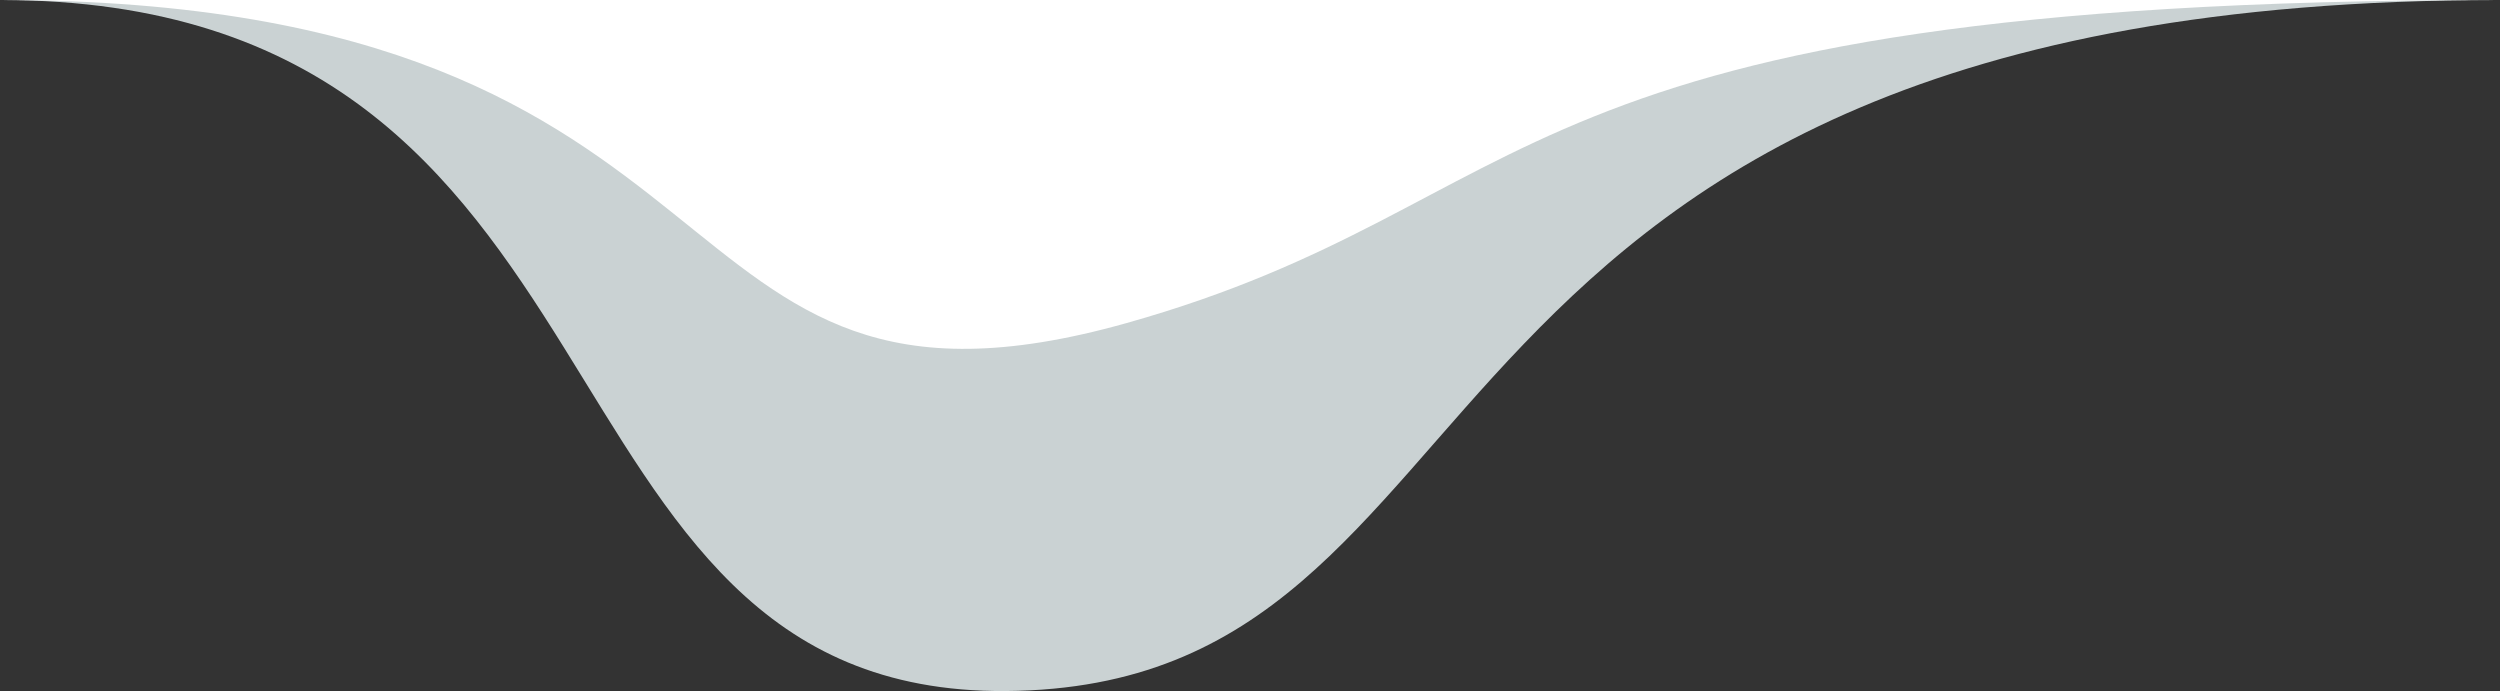 <?xml version="1.0" encoding="utf-8"?>
<!-- Generator: Adobe Illustrator 27.1.1, SVG Export Plug-In . SVG Version: 6.00 Build 0)  -->
<svg version="1.1" xmlns="http://www.w3.org/2000/svg" xmlns:xlink="http://www.w3.org/1999/xlink" x="0px" y="0px"
	 viewBox="0 0 343.183 94.862" enable-background="new 0 0 343.183 94.862" xml:space="preserve">
<rect x="0" y="0" width="343.183" height="94.862" fill="#333333" stroke="none"/>
<g id="shape_x5F_snow_x5F_hill_x5F_1">
	<g>
		<path fill="#CAD2D3" d="M343.183,0C186.923,0,210.441,94.302,138.09,94.86C70.363,95.382,89.914,0,0,0L343.183,0z"/>
		<path fill="#FFFFFF" d="M343.183,0c-138.82,0-130.1,27.898-188.525,44.345C87.298,63.307,107.569,0,0,0L343.183,0z"/>
	</g>
</g>
<g id="Layer_1">
</g>
</svg>
